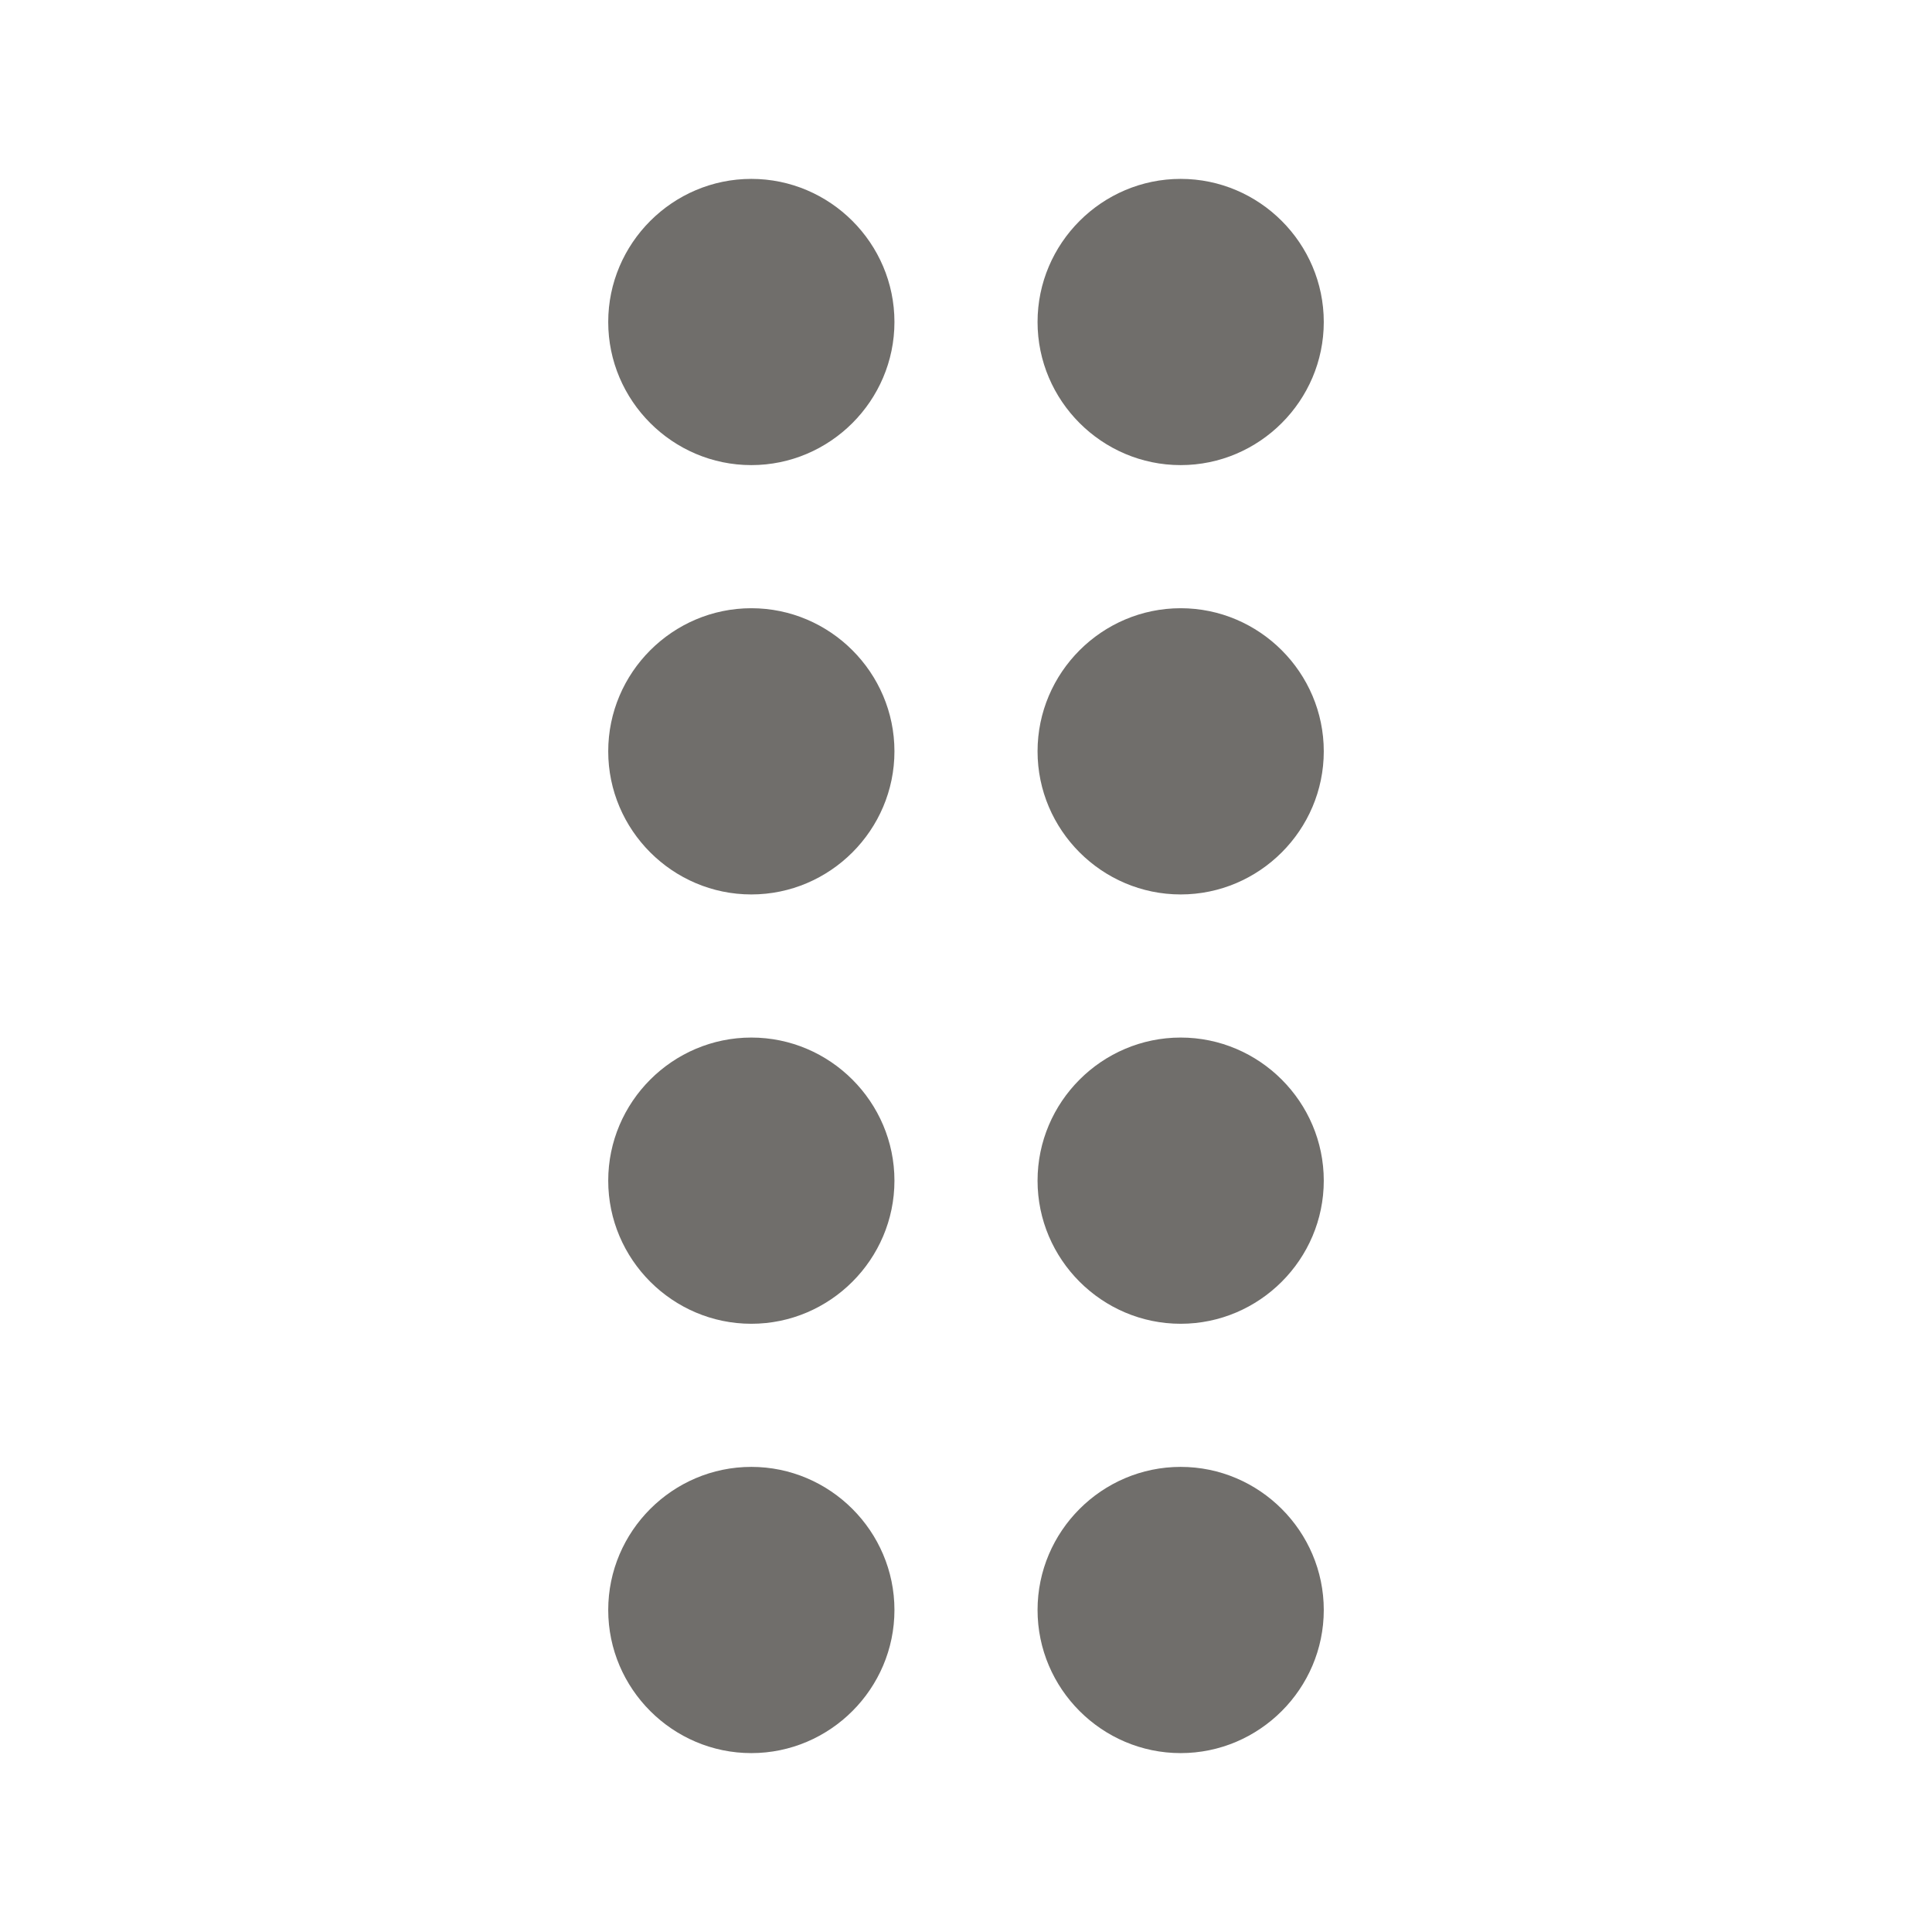 <svg version="1.2" xmlns="http://www.w3.org/2000/svg" xmlns:xlink="http://www.w3.org/1999/xlink" overflow="visible" preserveAspectRatio="none" viewBox="0 0 54 54" height="10" width="10"><g transform="translate(1, 1)"><path d="m20 4c2.2 0 4 1.8 4 4s-1.8 4-4 4-4-1.8-4-4 1.8-4 4-4z m12 0c2.2 0 4 1.8 4 4s-1.8 4-4 4-4-1.8-4-4 1.8-4 4-4z m-12 12c2.2 0 4 1.8 4 4s-1.8 4-4 4-4-1.8-4-4 1.8-4 4-4z m12 0c2.2 0 4 1.8 4 4s-1.8 4-4 4-4-1.8-4-4 1.8-4 4-4z m-12 12c2.2 0 4 1.8 4 4s-1.8 4-4 4-4-1.8-4-4 1.8-4 4-4z m12 0c2.2 0 4 1.8 4 4s-1.8 4-4 4-4-1.8-4-4 1.8-4 4-4z m-12 12c2.2 0 4 1.8 4 4s-1.8 4-4 4-4-1.8-4-4 1.8-4 4-4z m12 0c2.2 0 4 1.8 4 4s-1.8 4-4 4-4-1.8-4-4 1.8-4 4-4z" fill="#fff" vector-effect="non-scaling-stroke" style="fill: rgb(112, 110, 107);"/></g></svg>